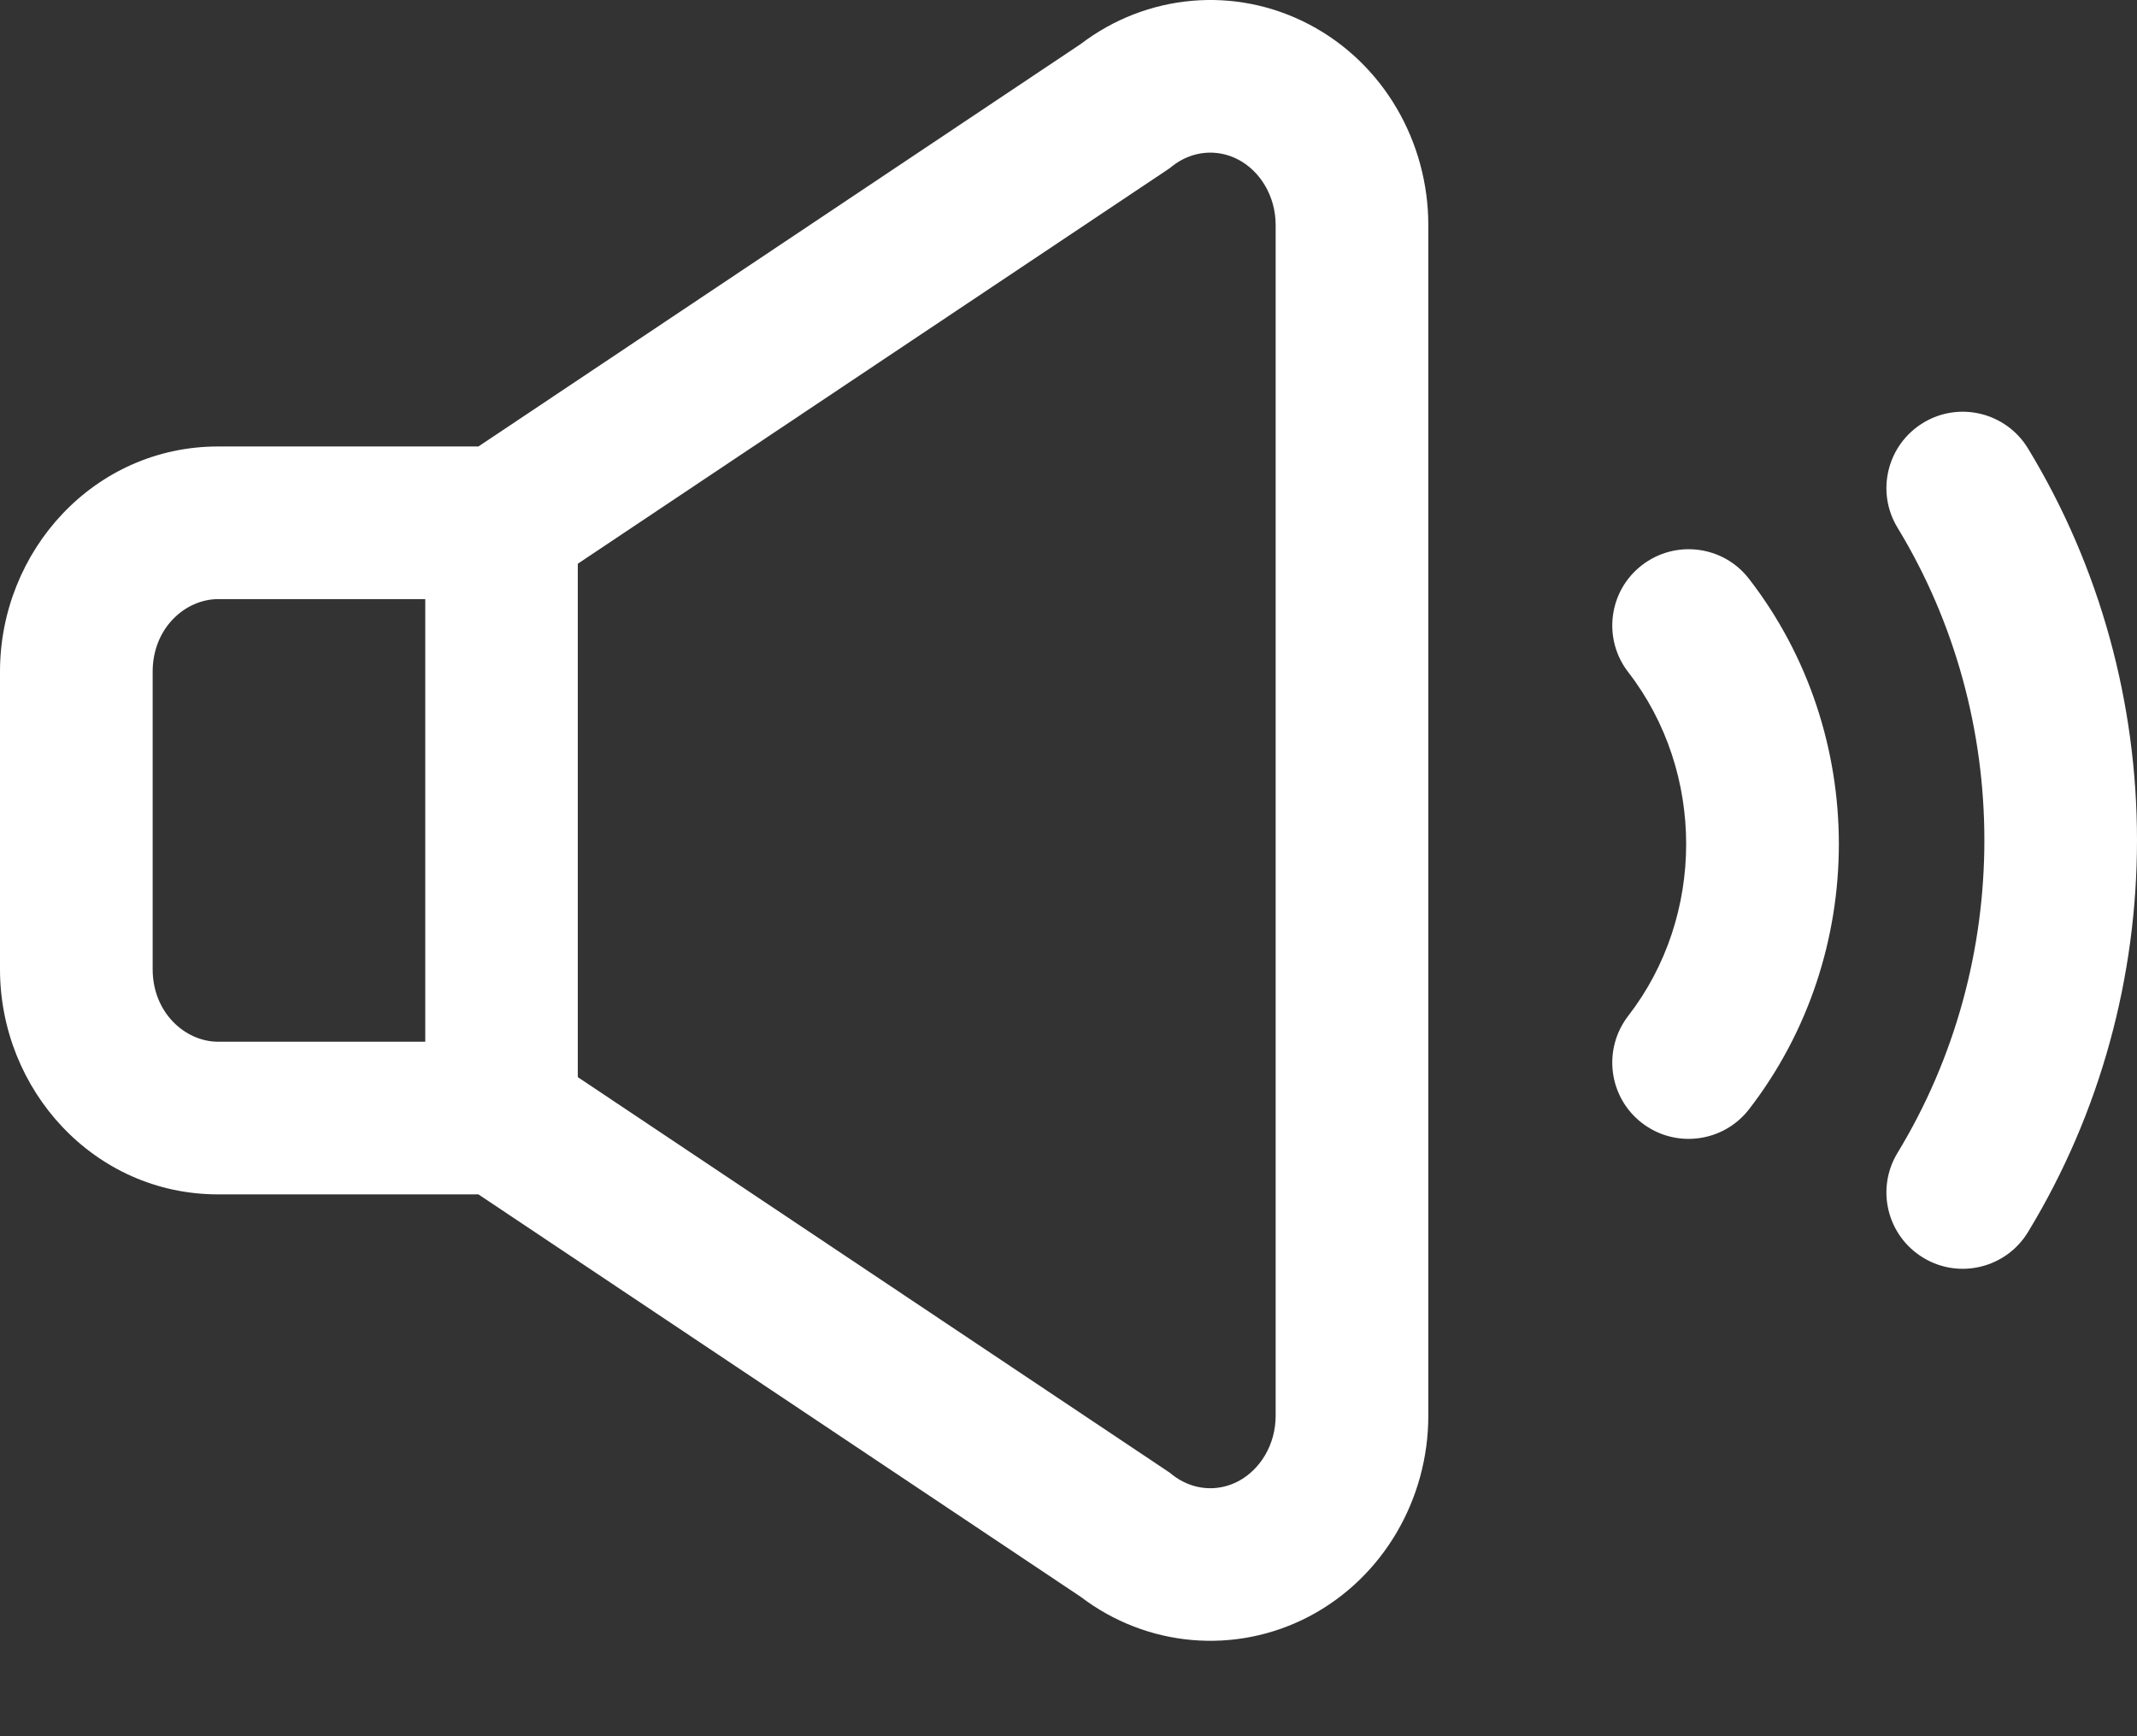 
<svg width="16" height="13" viewBox="0 0 16 13" fill="none" xmlns="http://www.w3.org/2000/svg">
<rect x="0" y="0" width="16" height="13" fill="#333333" stroke="none"/>
<path fill-rule="evenodd" clip-rule="evenodd" d="M8.091 0.33C8.585 -0.047 9.248 -0.108 9.802 0.183C10.359 0.475 10.694 1.062 10.694 1.686C10.694 1.686 10.694 1.686 10.694 1.686V10.6C10.694 11.224 10.358 11.81 9.802 12.103C9.248 12.393 8.586 12.333 8.091 11.956L3.582 8.943H1.633C0.705 8.943 0 8.162 0 7.257V5.029C0 4.124 0.705 3.343 1.633 3.343H3.582L8.091 0.33ZM9.271 1.195C9.113 1.112 8.925 1.128 8.778 1.243C8.767 1.253 8.755 1.261 8.742 1.27L4.073 4.39C3.979 4.452 3.868 4.486 3.755 4.486H1.633C1.388 4.486 1.143 4.702 1.143 5.029V7.257C1.143 7.584 1.388 7.8 1.633 7.8H3.755C3.868 7.8 3.979 7.834 4.073 7.896L8.742 11.016C8.755 11.024 8.767 11.033 8.778 11.043C8.925 11.158 9.113 11.174 9.271 11.091C9.433 11.005 9.551 10.82 9.551 10.6V1.686C9.551 1.466 9.433 1.28 9.271 1.195Z" fill="white"/>
<path fill-rule="evenodd" clip-rule="evenodd" d="M14.399 3.166C14.668 3.002 15.02 3.088 15.184 3.358C16.272 5.148 16.272 7.435 15.184 9.225C15.02 9.495 14.668 9.581 14.399 9.417C14.129 9.253 14.043 8.902 14.207 8.632C15.074 7.206 15.074 5.377 14.207 3.951C14.043 3.682 14.129 3.33 14.399 3.166Z" fill="white"/>
<path fill-rule="evenodd" clip-rule="evenodd" d="M12.293 4.232C12.543 4.039 12.902 4.084 13.095 4.334C13.992 5.493 13.992 7.146 13.095 8.306C12.902 8.555 12.543 8.601 12.293 8.408C12.043 8.215 11.998 7.856 12.191 7.606C12.769 6.859 12.769 5.781 12.191 5.033C11.998 4.784 12.043 4.425 12.293 4.232Z" fill="white"/>
<path fill-rule="evenodd" clip-rule="evenodd" d="M3.755 3.343C4.071 3.343 4.326 3.599 4.326 3.914V8.371C4.326 8.687 4.071 8.943 3.755 8.943C3.439 8.943 3.184 8.687 3.184 8.371V3.914C3.184 3.599 3.439 3.343 3.755 3.343Z" fill="white"/>
</svg>
